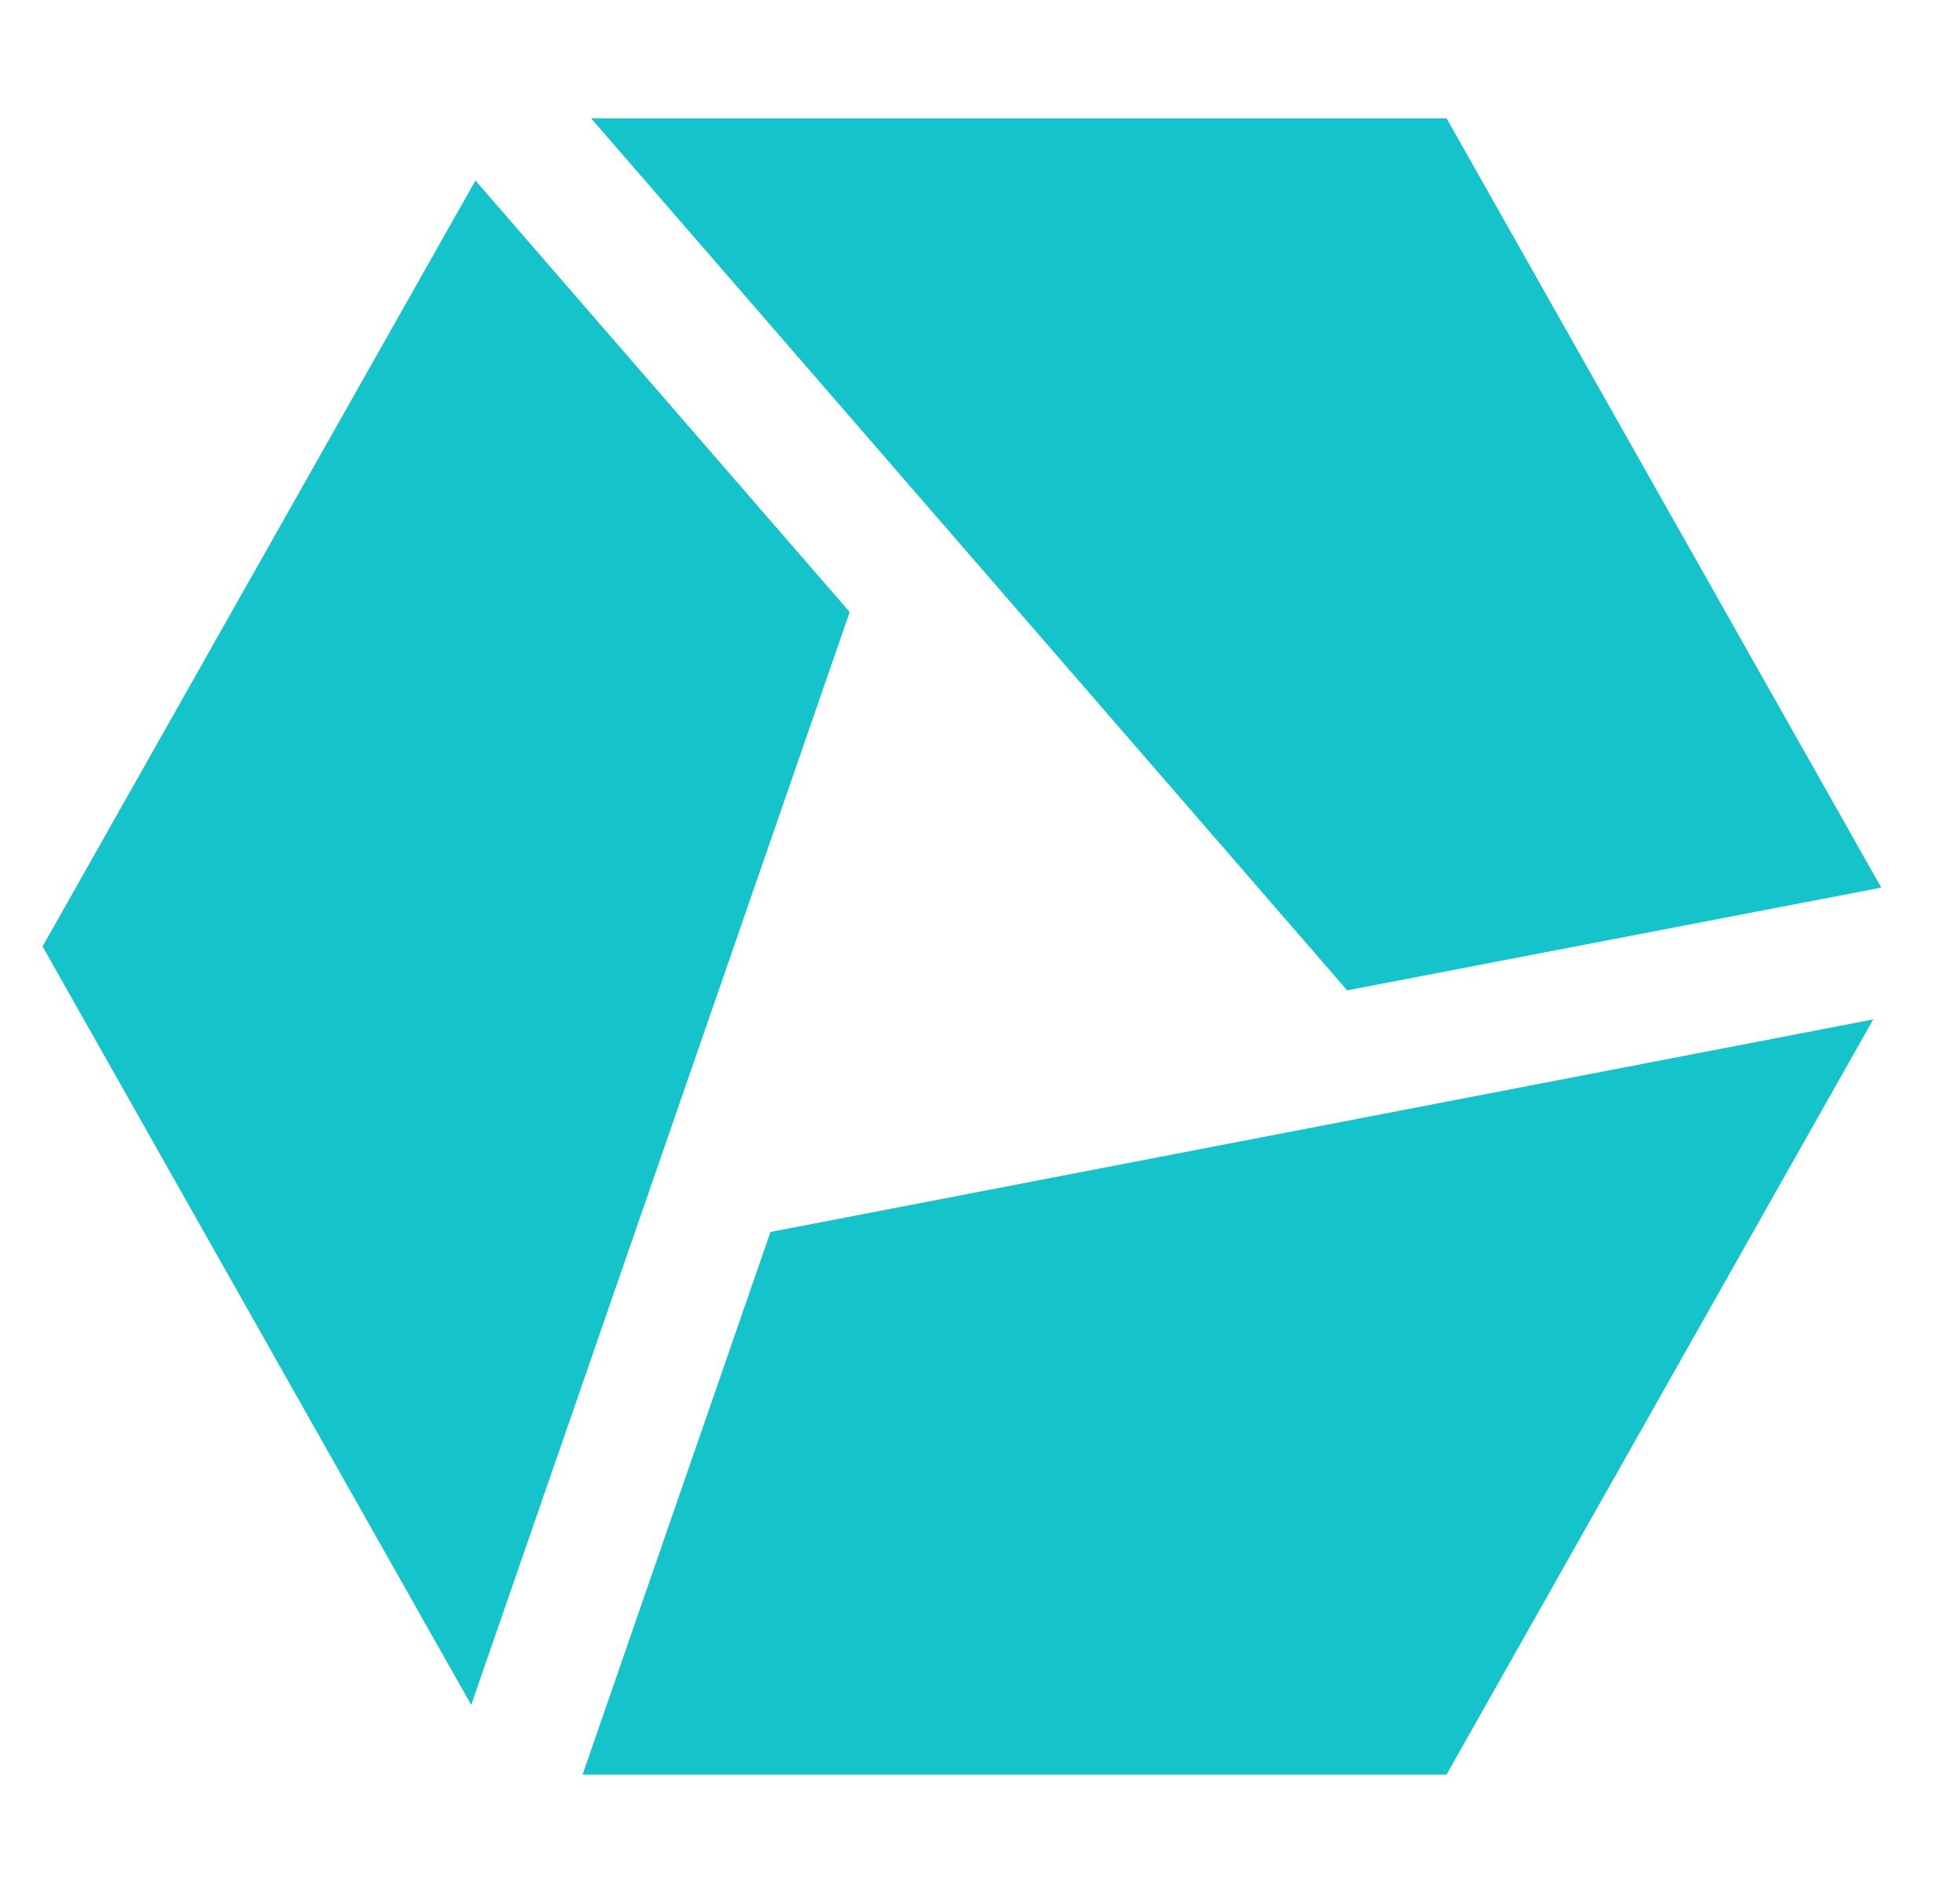 <svg width="29" height="28" fill="none" xmlns="http://www.w3.org/2000/svg"><g clip-path="url(#clip0_22_1473)"><path d="M8.62 26.25h12.783l6.313-11.17L11.4 18.224l-2.78 8.027zm19.215-13.12L21.403 1.75H8.746l11.187 12.9 7.902-1.52zM7.035 2.67L.63 14l6.342 11.22 5.6-16.166L7.034 2.67z" fill="#14C4CA"/></g><defs><clipPath id="clip0_22_1473"><path fill="#fff" transform="translate(.232)" d="M0 0h28v28H0z"/></clipPath></defs></svg>